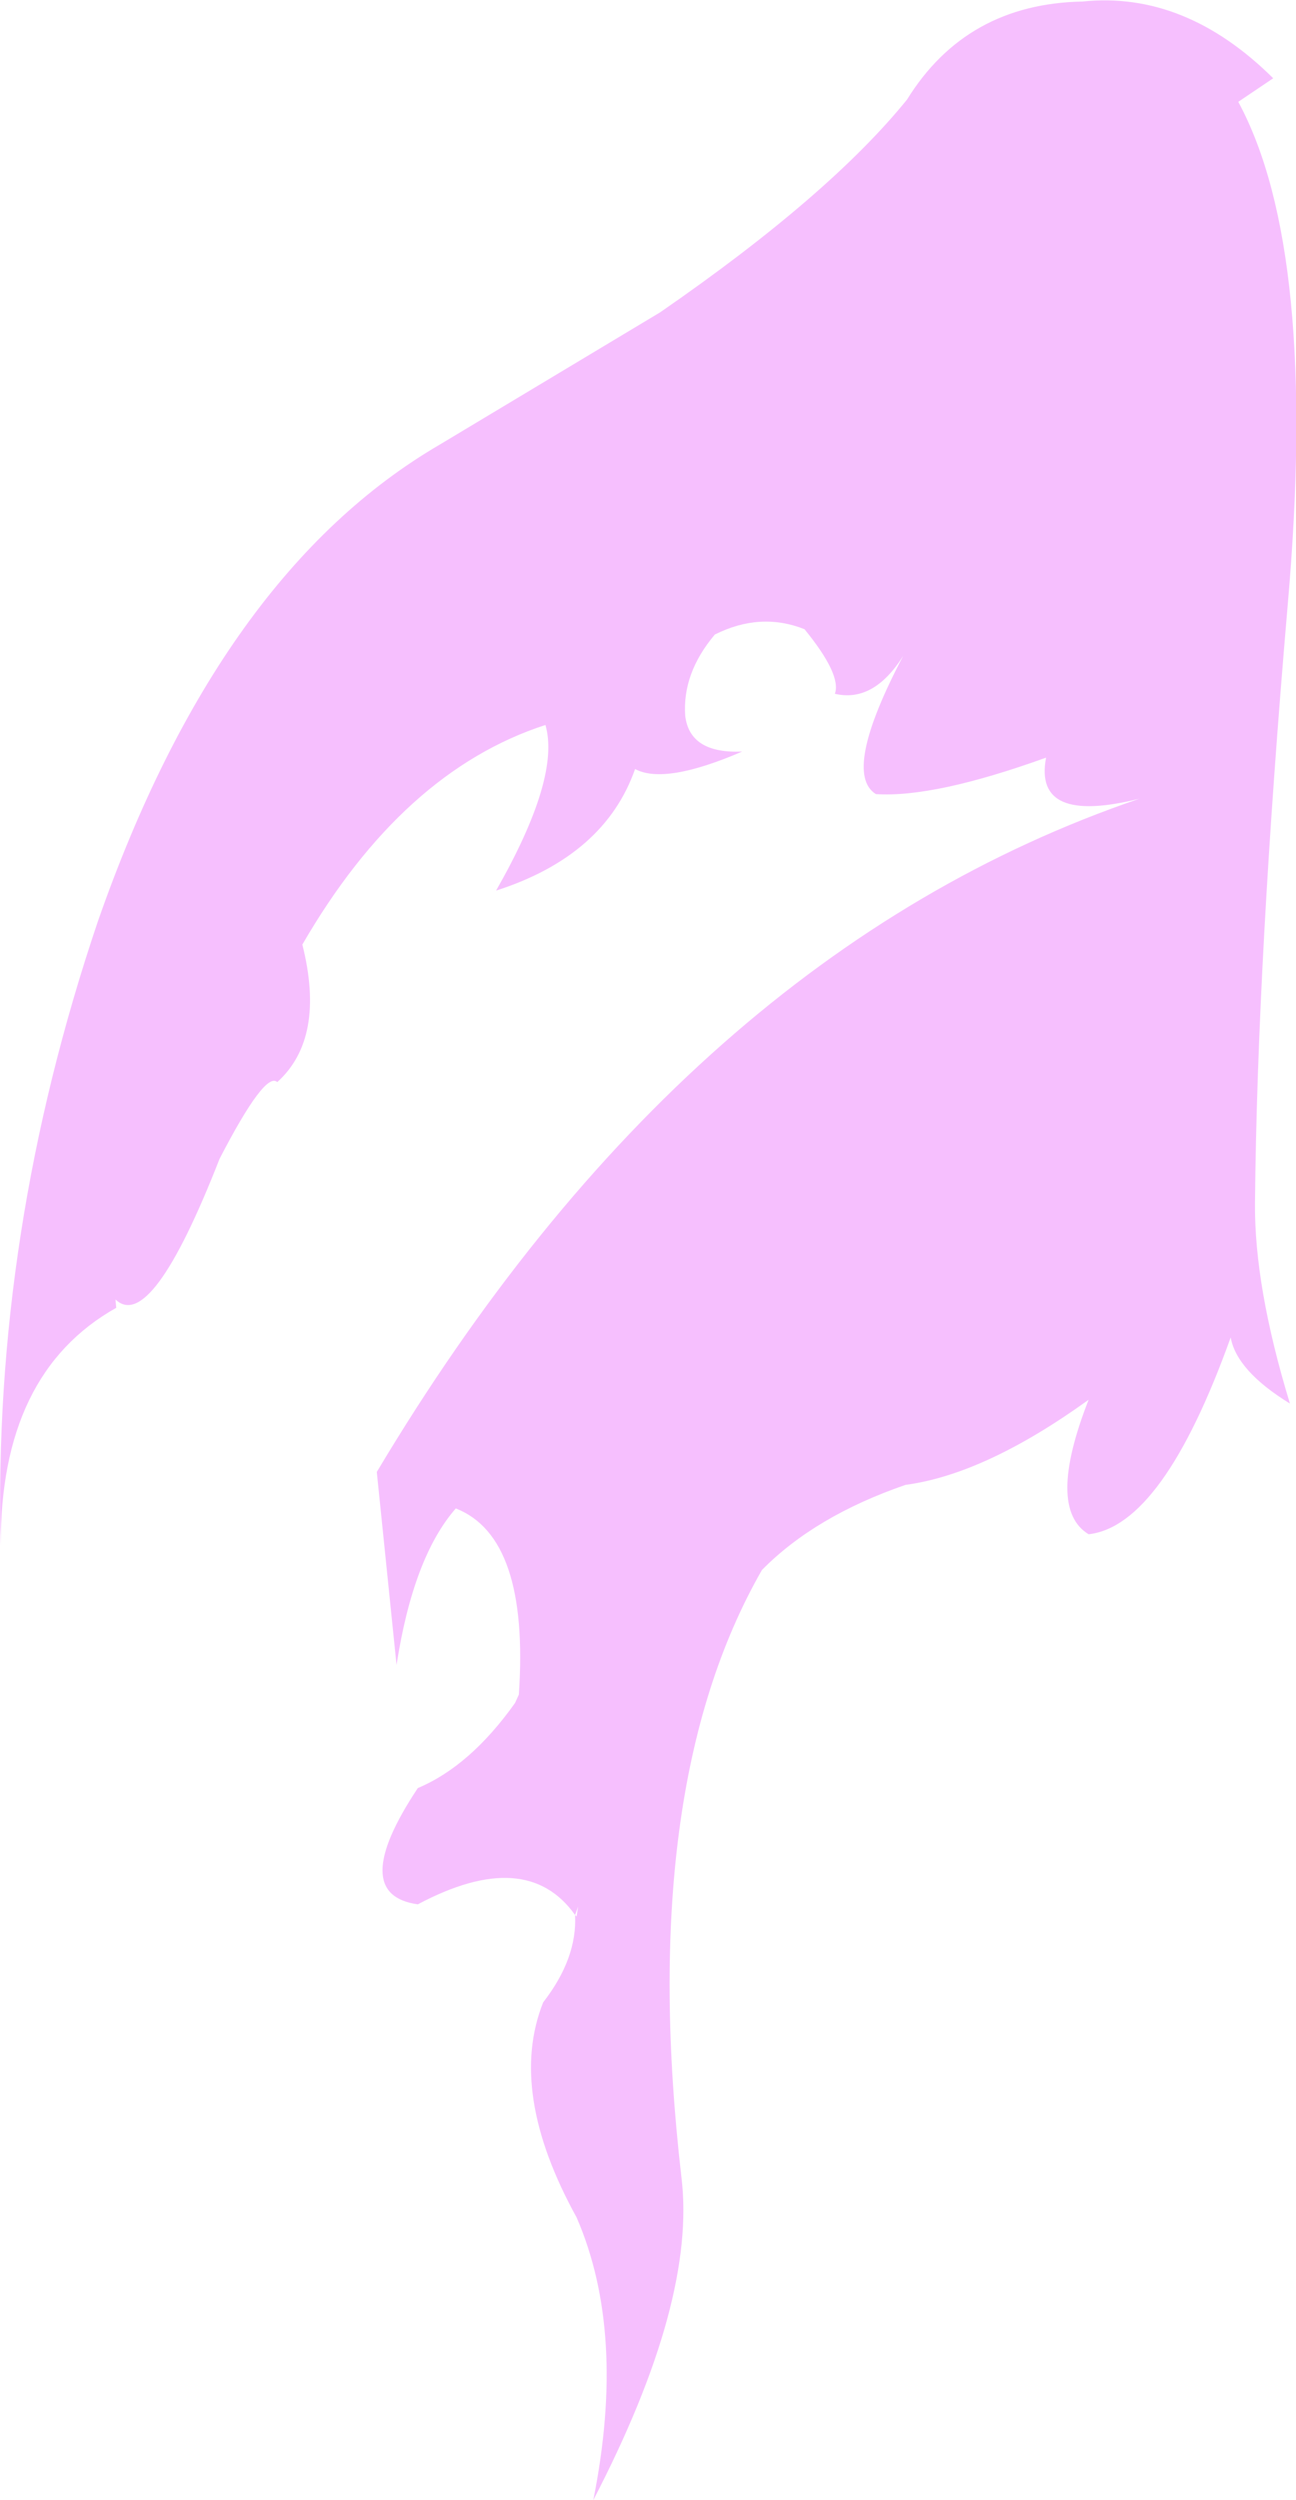 <?xml version="1.0" encoding="UTF-8" standalone="no"?>
<svg xmlns:xlink="http://www.w3.org/1999/xlink" height="164.5px" width="85.3px" xmlns="http://www.w3.org/2000/svg">
  <g transform="matrix(1.0, 0.0, 0.0, 1.0, 42.65, 82.25)">
    <path d="M-4.8 43.75 L-4.7 43.85 -4.6 43.2 -4.8 43.75 Q-8.0 39.25 -15.15 43.05 -19.8 42.4 -15.15 35.4 -11.7 33.95 -8.75 29.8 L-8.5 29.25 Q-7.8 18.9 -12.65 17.0 -15.45 20.2 -16.55 27.3 L-17.85 14.6 Q2.55 -19.55 32.35 -29.7 25.35 -27.95 26.2 -32.4 18.85 -29.75 15.0 -30.0 12.75 -31.4 16.8 -39.1 14.85 -36.0 12.3 -36.6 12.75 -37.85 10.3 -40.85 7.4 -42.0 4.4 -40.5 2.25 -37.95 2.45 -35.15 2.75 -32.65 6.2 -32.8 1.1 -30.6 -0.85 -31.65 -2.85 -25.95 -10.0 -23.65 -5.75 -31.1 -6.75 -34.55 -16.15 -31.5 -22.75 -20.1 -21.2 -13.95 -24.4 -11.05 -25.2 -11.8 -28.2 -6.0 -32.7 5.5 -35.05 3.25 L-35.0 3.8 Q-42.65 8.1 -42.6 19.45 -43.15 -1.1 -36.2 -21.65 -28.2 -44.55 -13.7 -53.0 L0.8 -61.7 Q11.95 -69.4 17.05 -75.7 20.95 -82.0 28.6 -82.15 35.35 -82.85 41.15 -77.1 L38.85 -75.55 Q44.15 -65.75 42.1 -42.4 40.1 -19.05 39.95 -3.1 39.9 2.4 42.25 10.1 38.75 7.95 38.35 5.75 33.9 18.15 29.0 18.7 26.2 17.0 29.0 9.85 22.2 14.75 16.95 15.45 11.0 17.5 7.5 21.05 -0.75 35.45 2.2 61.0 3.2 69.15 -3.6 82.25 -1.4 71.25 -4.7 63.65 -9.25 55.4 -6.9 49.5 -4.65 46.6 -4.8 43.75" fill="#f6bffe" fill-rule="evenodd" stroke="none"/>
  </g>
</svg>
